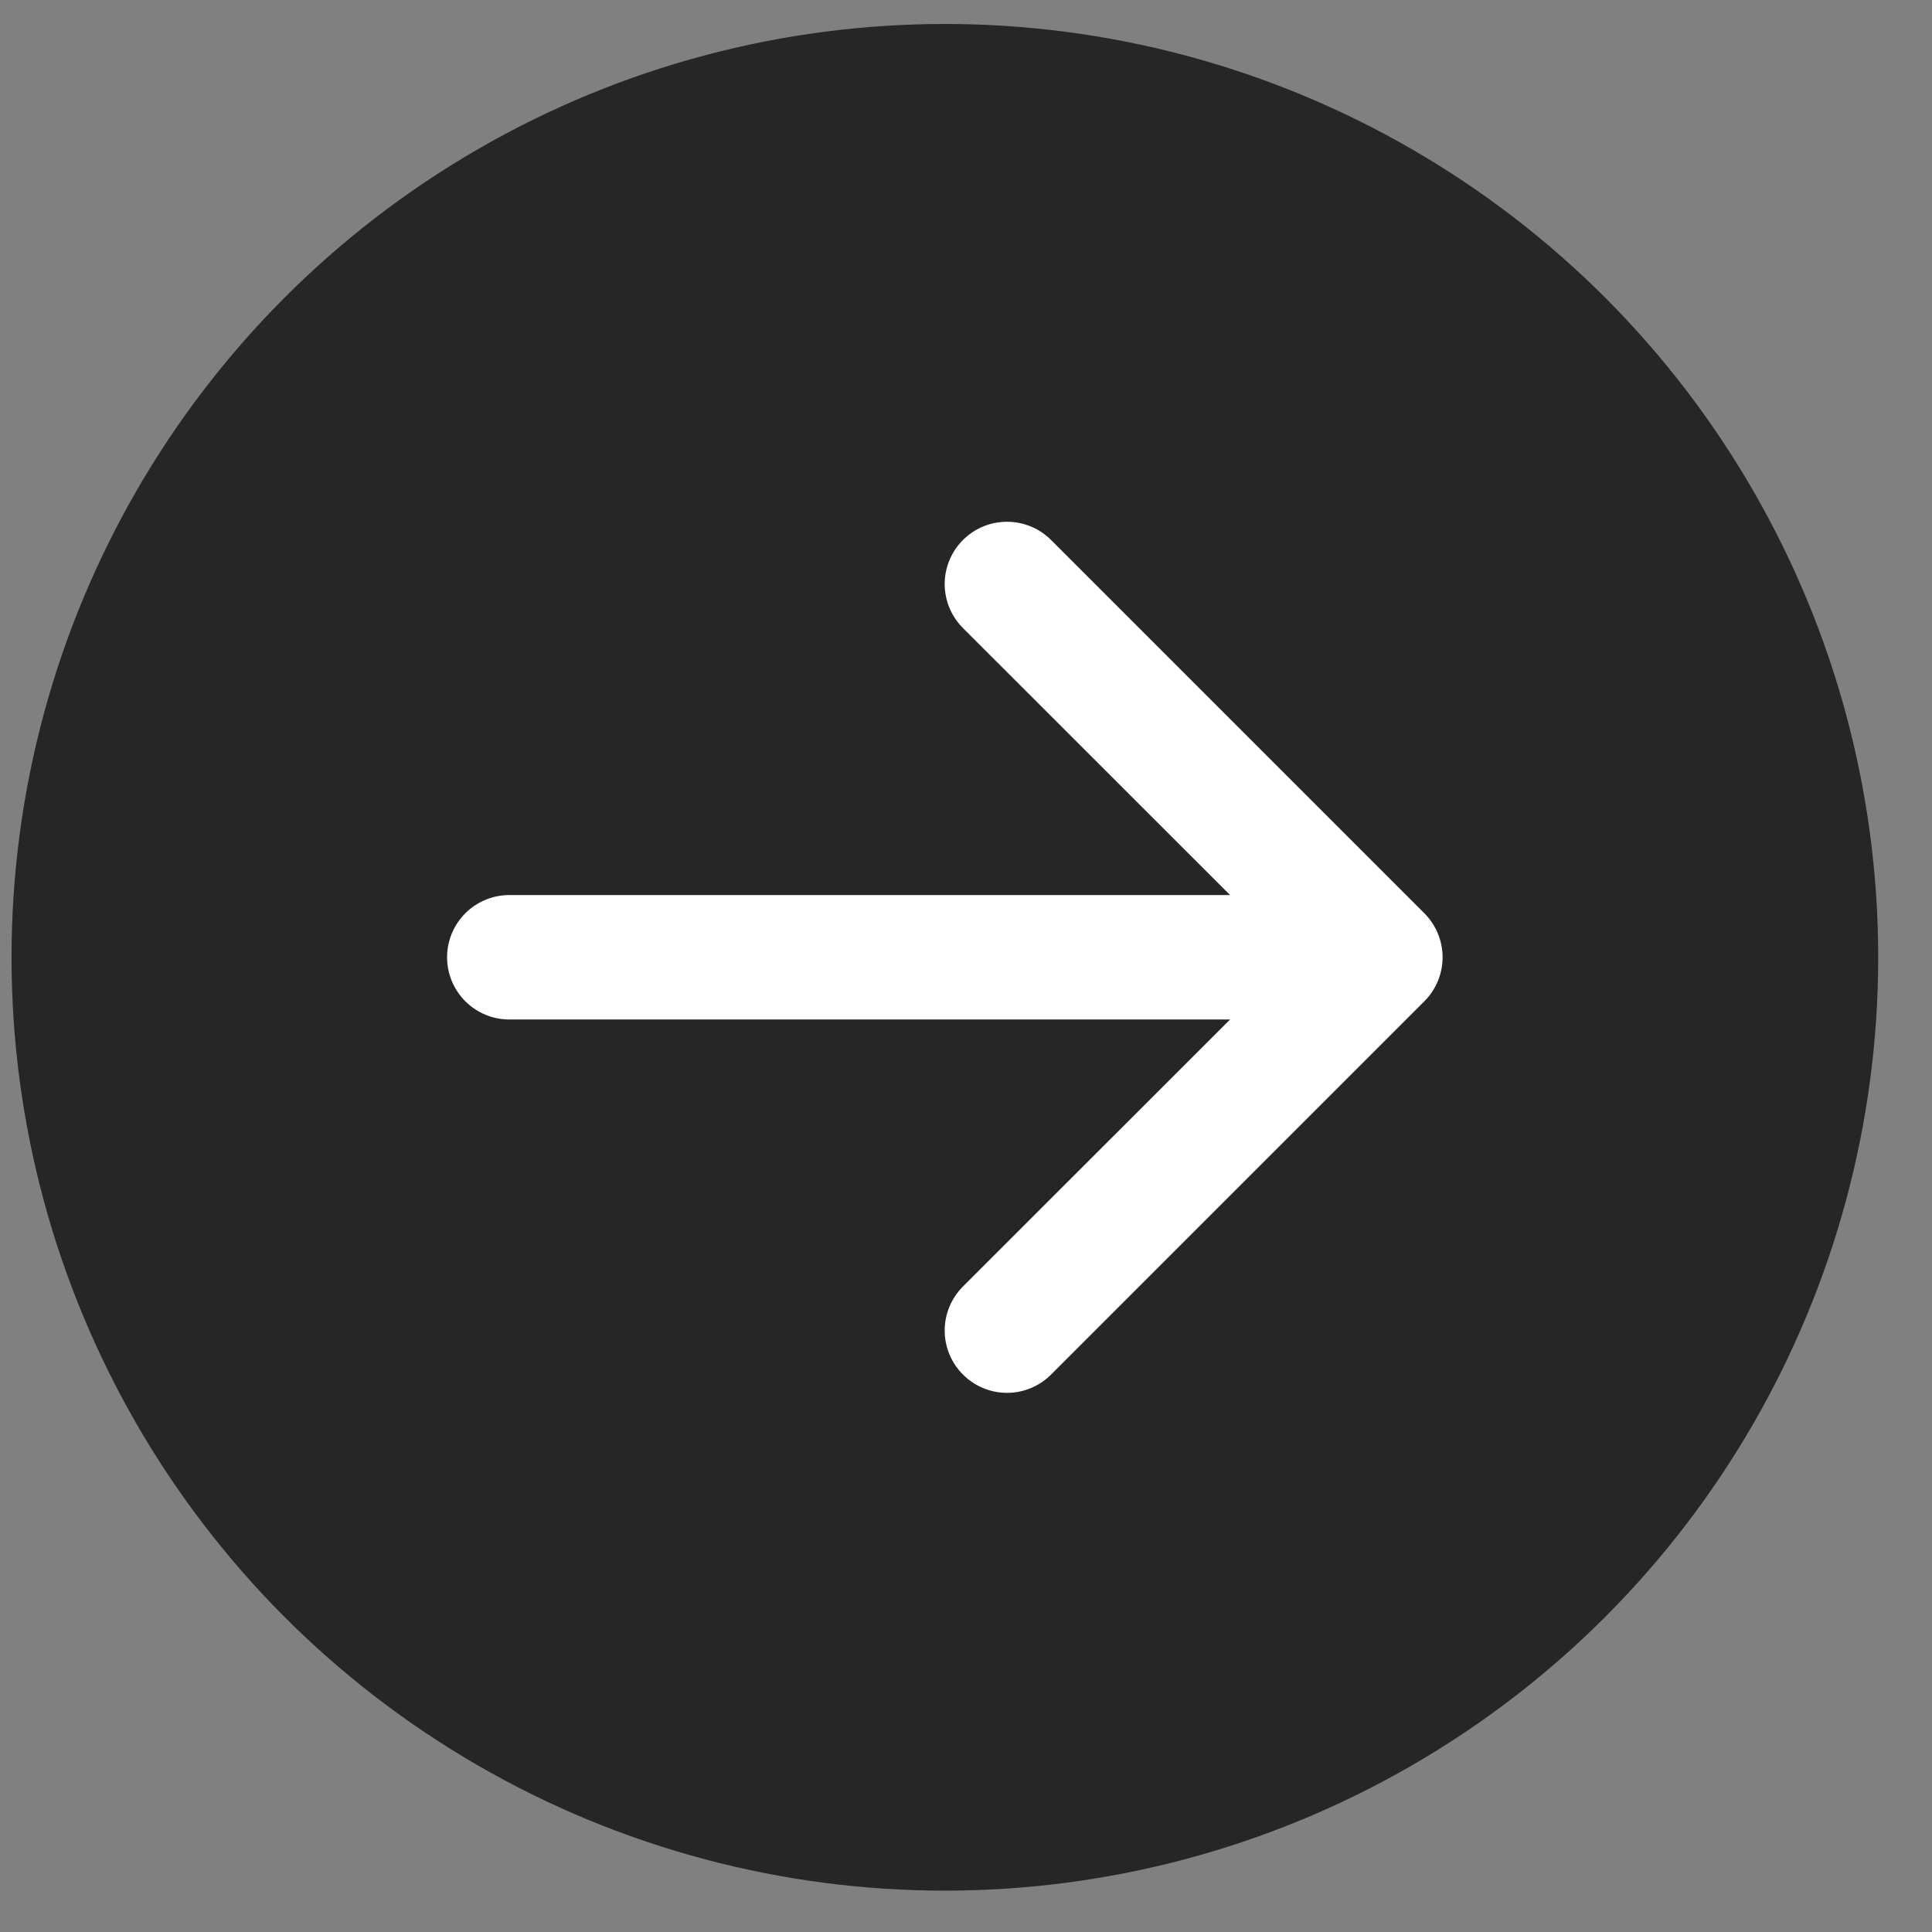 <svg width="32" height="32" viewBox="0 0 32 32" fill="none" xmlns="http://www.w3.org/2000/svg">
<rect x="0" y="0" width="32" height="32" fill="#808080" stroke="none"/>
<circle cx="15.65" cy="15.856" r="15.459" fill="black" fill-opacity="0.7"/>
<path fill-rule="evenodd" clip-rule="evenodd" d="M7.405 15.856C7.405 15.582 7.514 15.32 7.707 15.127C7.9 14.934 8.162 14.825 8.435 14.825H20.374L15.95 10.403C15.756 10.209 15.647 9.947 15.647 9.673C15.647 9.4 15.756 9.137 15.95 8.944C16.143 8.75 16.405 8.642 16.679 8.642C16.953 8.642 17.215 8.75 17.409 8.944L23.591 15.126C23.687 15.222 23.763 15.335 23.815 15.461C23.867 15.586 23.894 15.72 23.894 15.856C23.894 15.991 23.867 16.125 23.815 16.25C23.763 16.376 23.687 16.489 23.591 16.585L17.409 22.767C17.215 22.961 16.953 23.07 16.679 23.07C16.405 23.07 16.143 22.961 15.95 22.767C15.756 22.574 15.647 22.311 15.647 22.038C15.647 21.764 15.756 21.502 15.95 21.308L20.374 16.886H8.435C8.162 16.886 7.9 16.777 7.707 16.584C7.514 16.391 7.405 16.129 7.405 15.856Z" fill="white"/>
</svg>
